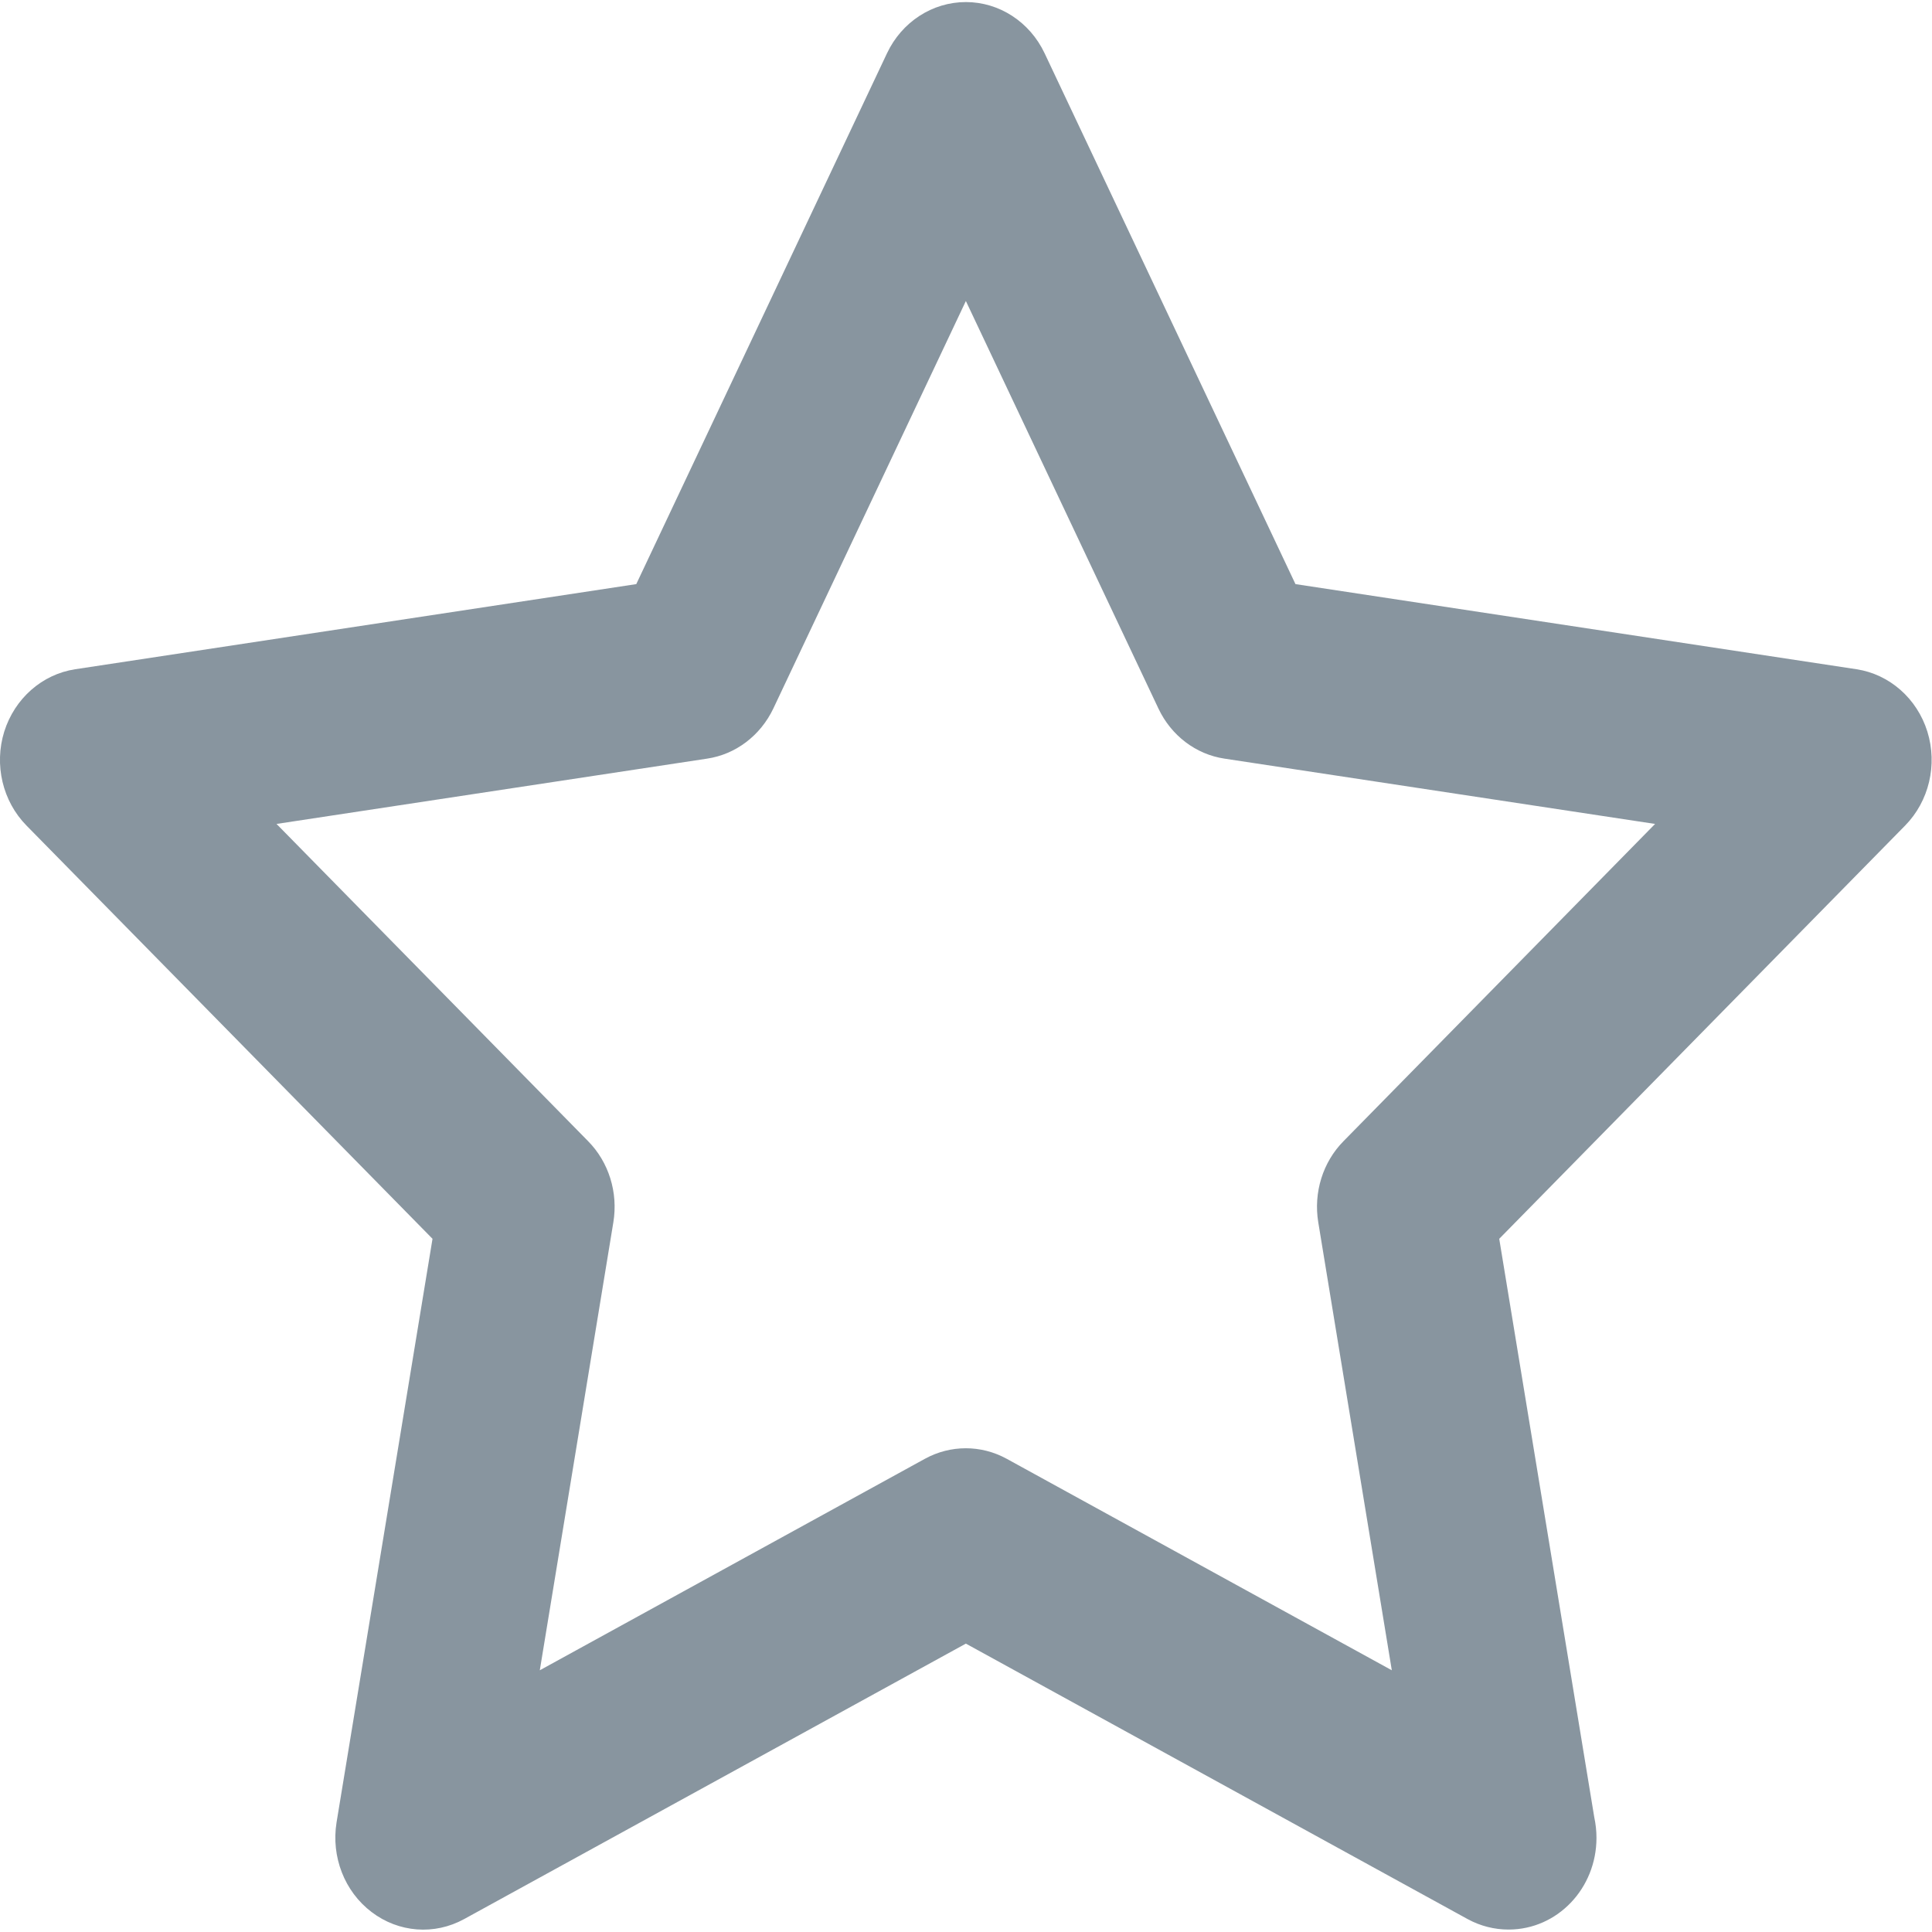 <?xml version="1.0" encoding="UTF-8"?>
<svg width="15px" height="15px" viewBox="0 0 15 15" version="1.1" xmlns="http://www.w3.org/2000/svg" xmlns:xlink="http://www.w3.org/1999/xlink">
    <!-- Generator: sketchtool 50.2 (55047) - http://www.bohemiancoding.com/sketch -->
    <title>604BA15B-7AC7-466A-B8F1-2051CAF867E8</title>
    <desc>Created with sketchtool.</desc>
    <defs></defs>
    <g id="Page-1" stroke="none" stroke-width="1" fill="none" fill-rule="evenodd" opacity="0.7">
        <g id="Winners" transform="translate(-530, -609)" fill="#566876" fill-rule="nonzero">
            <g id="Content">
                <g id="1" transform="translate(80, 370)">
                    <g id="text" transform="translate(450, 106)">
                        <g id="Subscribed:" transform="translate(0, 131)">
                            <g id="star-(2)" transform="translate(0, 2)">
                                <g id="icon">
                                    <path d="M14.964,5.68 C14.884,5.423 14.67,5.235 14.414,5.196 L10.058,4.535 L8.11,0.413 C7.995,0.17 7.758,0.016 7.499,0.016 C7.239,0.016 7.002,0.17 6.887,0.413 L4.94,4.535 L0.584,5.196 C0.327,5.235 0.114,5.423 0.033,5.68 C-0.047,5.938 0.02,6.221 0.206,6.41 L3.358,9.618 L2.613,14.149 C2.57,14.416 2.675,14.686 2.885,14.845 C3.095,15.005 3.373,15.026 3.603,14.9 L7.499,12.761 L11.395,14.9 C11.494,14.954 11.603,14.981 11.712,14.981 C11.713,14.981 11.714,14.981 11.715,14.981 C12.091,14.98 12.395,14.662 12.395,14.269 C12.395,14.215 12.389,14.161 12.378,14.11 L11.64,9.618 L14.791,6.41 C14.977,6.221 15.044,5.938 14.964,5.68 Z M10.431,8.86 C10.27,9.023 10.197,9.259 10.235,9.49 L10.806,12.968 L7.816,11.326 C7.617,11.217 7.38,11.217 7.181,11.326 L4.191,12.968 L4.762,9.49 C4.8,9.259 4.727,9.023 4.566,8.86 L2.147,6.397 L5.49,5.89 C5.712,5.857 5.904,5.711 6.004,5.501 L7.499,2.337 L8.994,5.501 C9.093,5.711 9.285,5.857 9.507,5.89 L12.85,6.397 L10.431,8.86 Z" id="XMLID_10_"></path>
                                </g>
                            </g>
                        </g>
                    </g>
                </g>
            </g>
        </g>
    </g>
</svg>